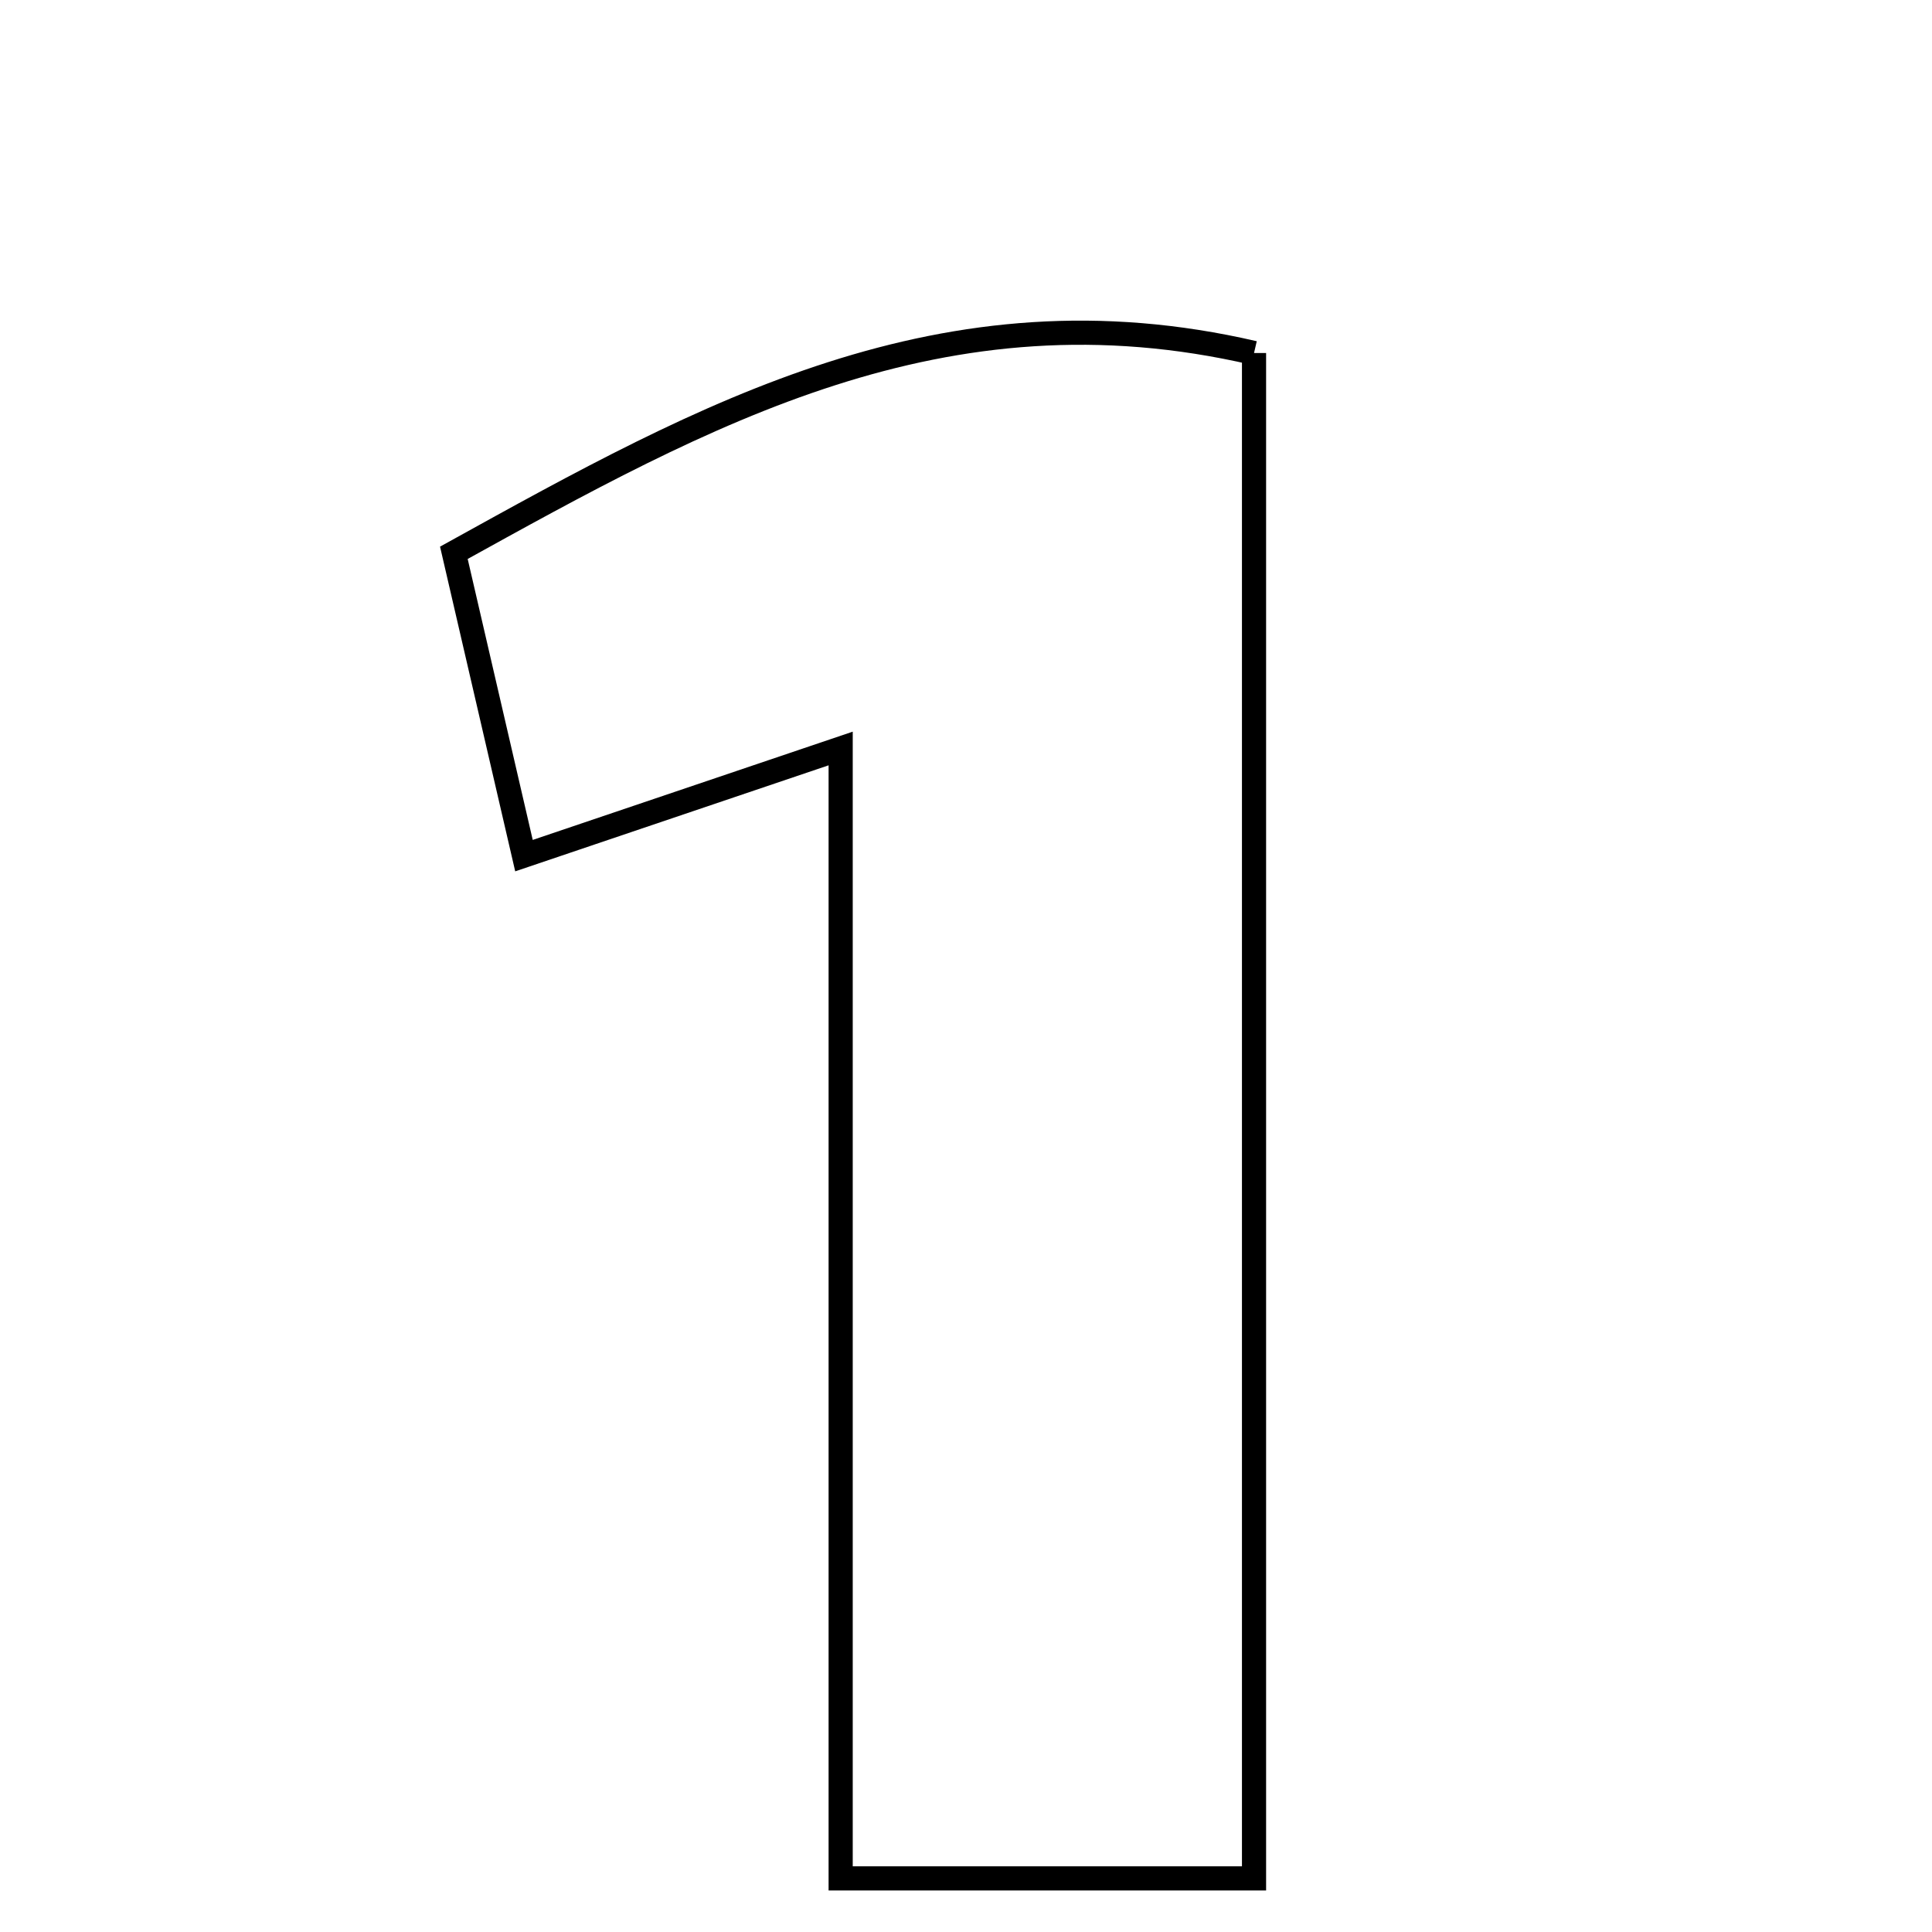 <svg xmlns="http://www.w3.org/2000/svg" viewBox="0.0 0.0 24.0 24.0" height="200px" width="200px"><path fill="none" stroke="black" stroke-width=".3" stroke-opacity="1.0"  filling="0" d="M15.578 4.385 C15.578 10.605 15.578 16.888 15.578 23.334 C13.907 23.334 12.244 23.334 10.443 23.334 C10.443 18.611 10.443 14.131 10.443 9.298 C9.061 9.765 7.913 10.154 6.509 10.629 C6.217 9.367 5.94 8.171 5.638 6.867 C8.761 5.139 11.717 3.489 15.578 4.385"></path></svg>